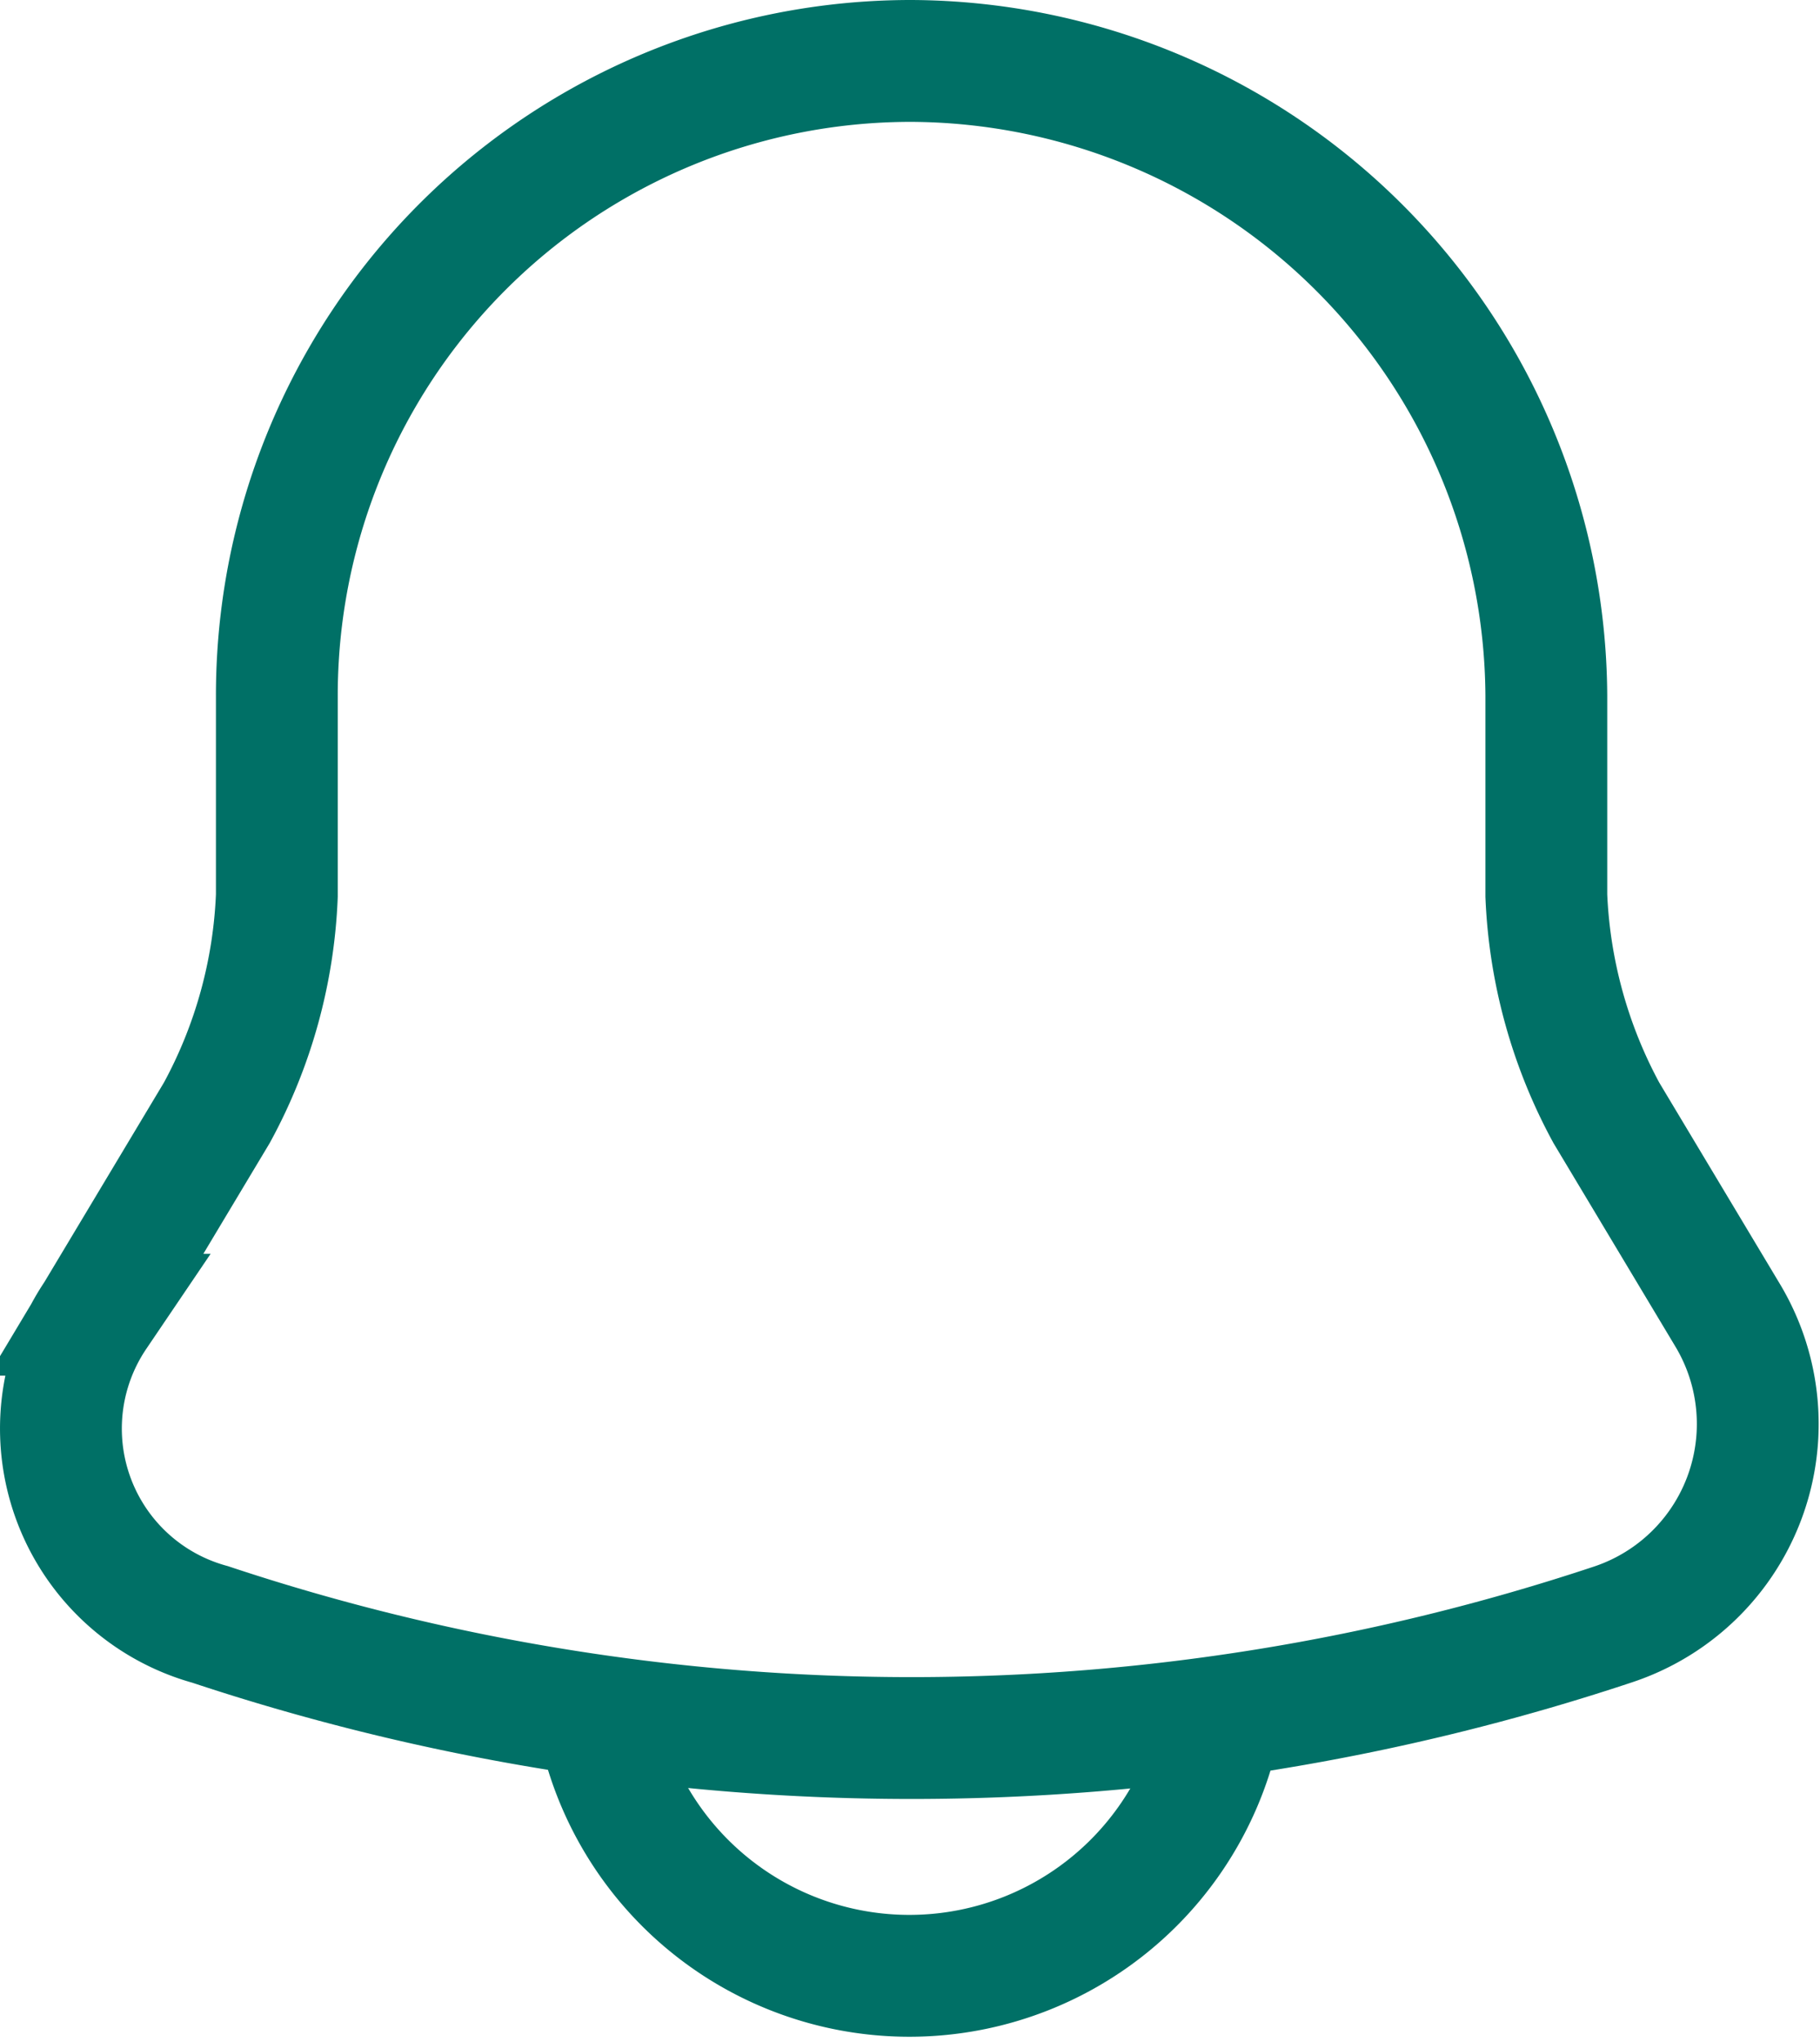 <svg xmlns="http://www.w3.org/2000/svg" width="22.411" height="25.133" viewBox="0 0 22.411 25.133">
  <g id="notification" transform="translate(0.762 0.75)">
    <path id="Path_124950" data-name="Path 124950" d="M13.562,2A7.809,7.809,0,0,0,5.75,9.811v2.463a6.09,6.09,0,0,1-.739,2.674l-1.49,2.486a2.5,2.5,0,0,0,1.407,3.812,27.374,27.374,0,0,0,17.276,0,2.6,2.6,0,0,0,1.407-3.812l-1.49-2.486a6.134,6.134,0,0,1-.739-2.674V9.811A7.856,7.856,0,0,0,13.562,2Z" transform="translate(-3.103 -2)" fill="none" stroke="#007066" stroke-linecap="round" stroke-miterlimit="10" stroke-width="1.5"/>
    <path id="Path_124951" data-name="Path 124951" d="M16.481,18.82a3.906,3.906,0,0,1-7.811,0" transform="translate(-2.14 0.908)" fill="none" stroke="#007066" stroke-miterlimit="10" stroke-width="1.5"/>
  </g>
</svg>
